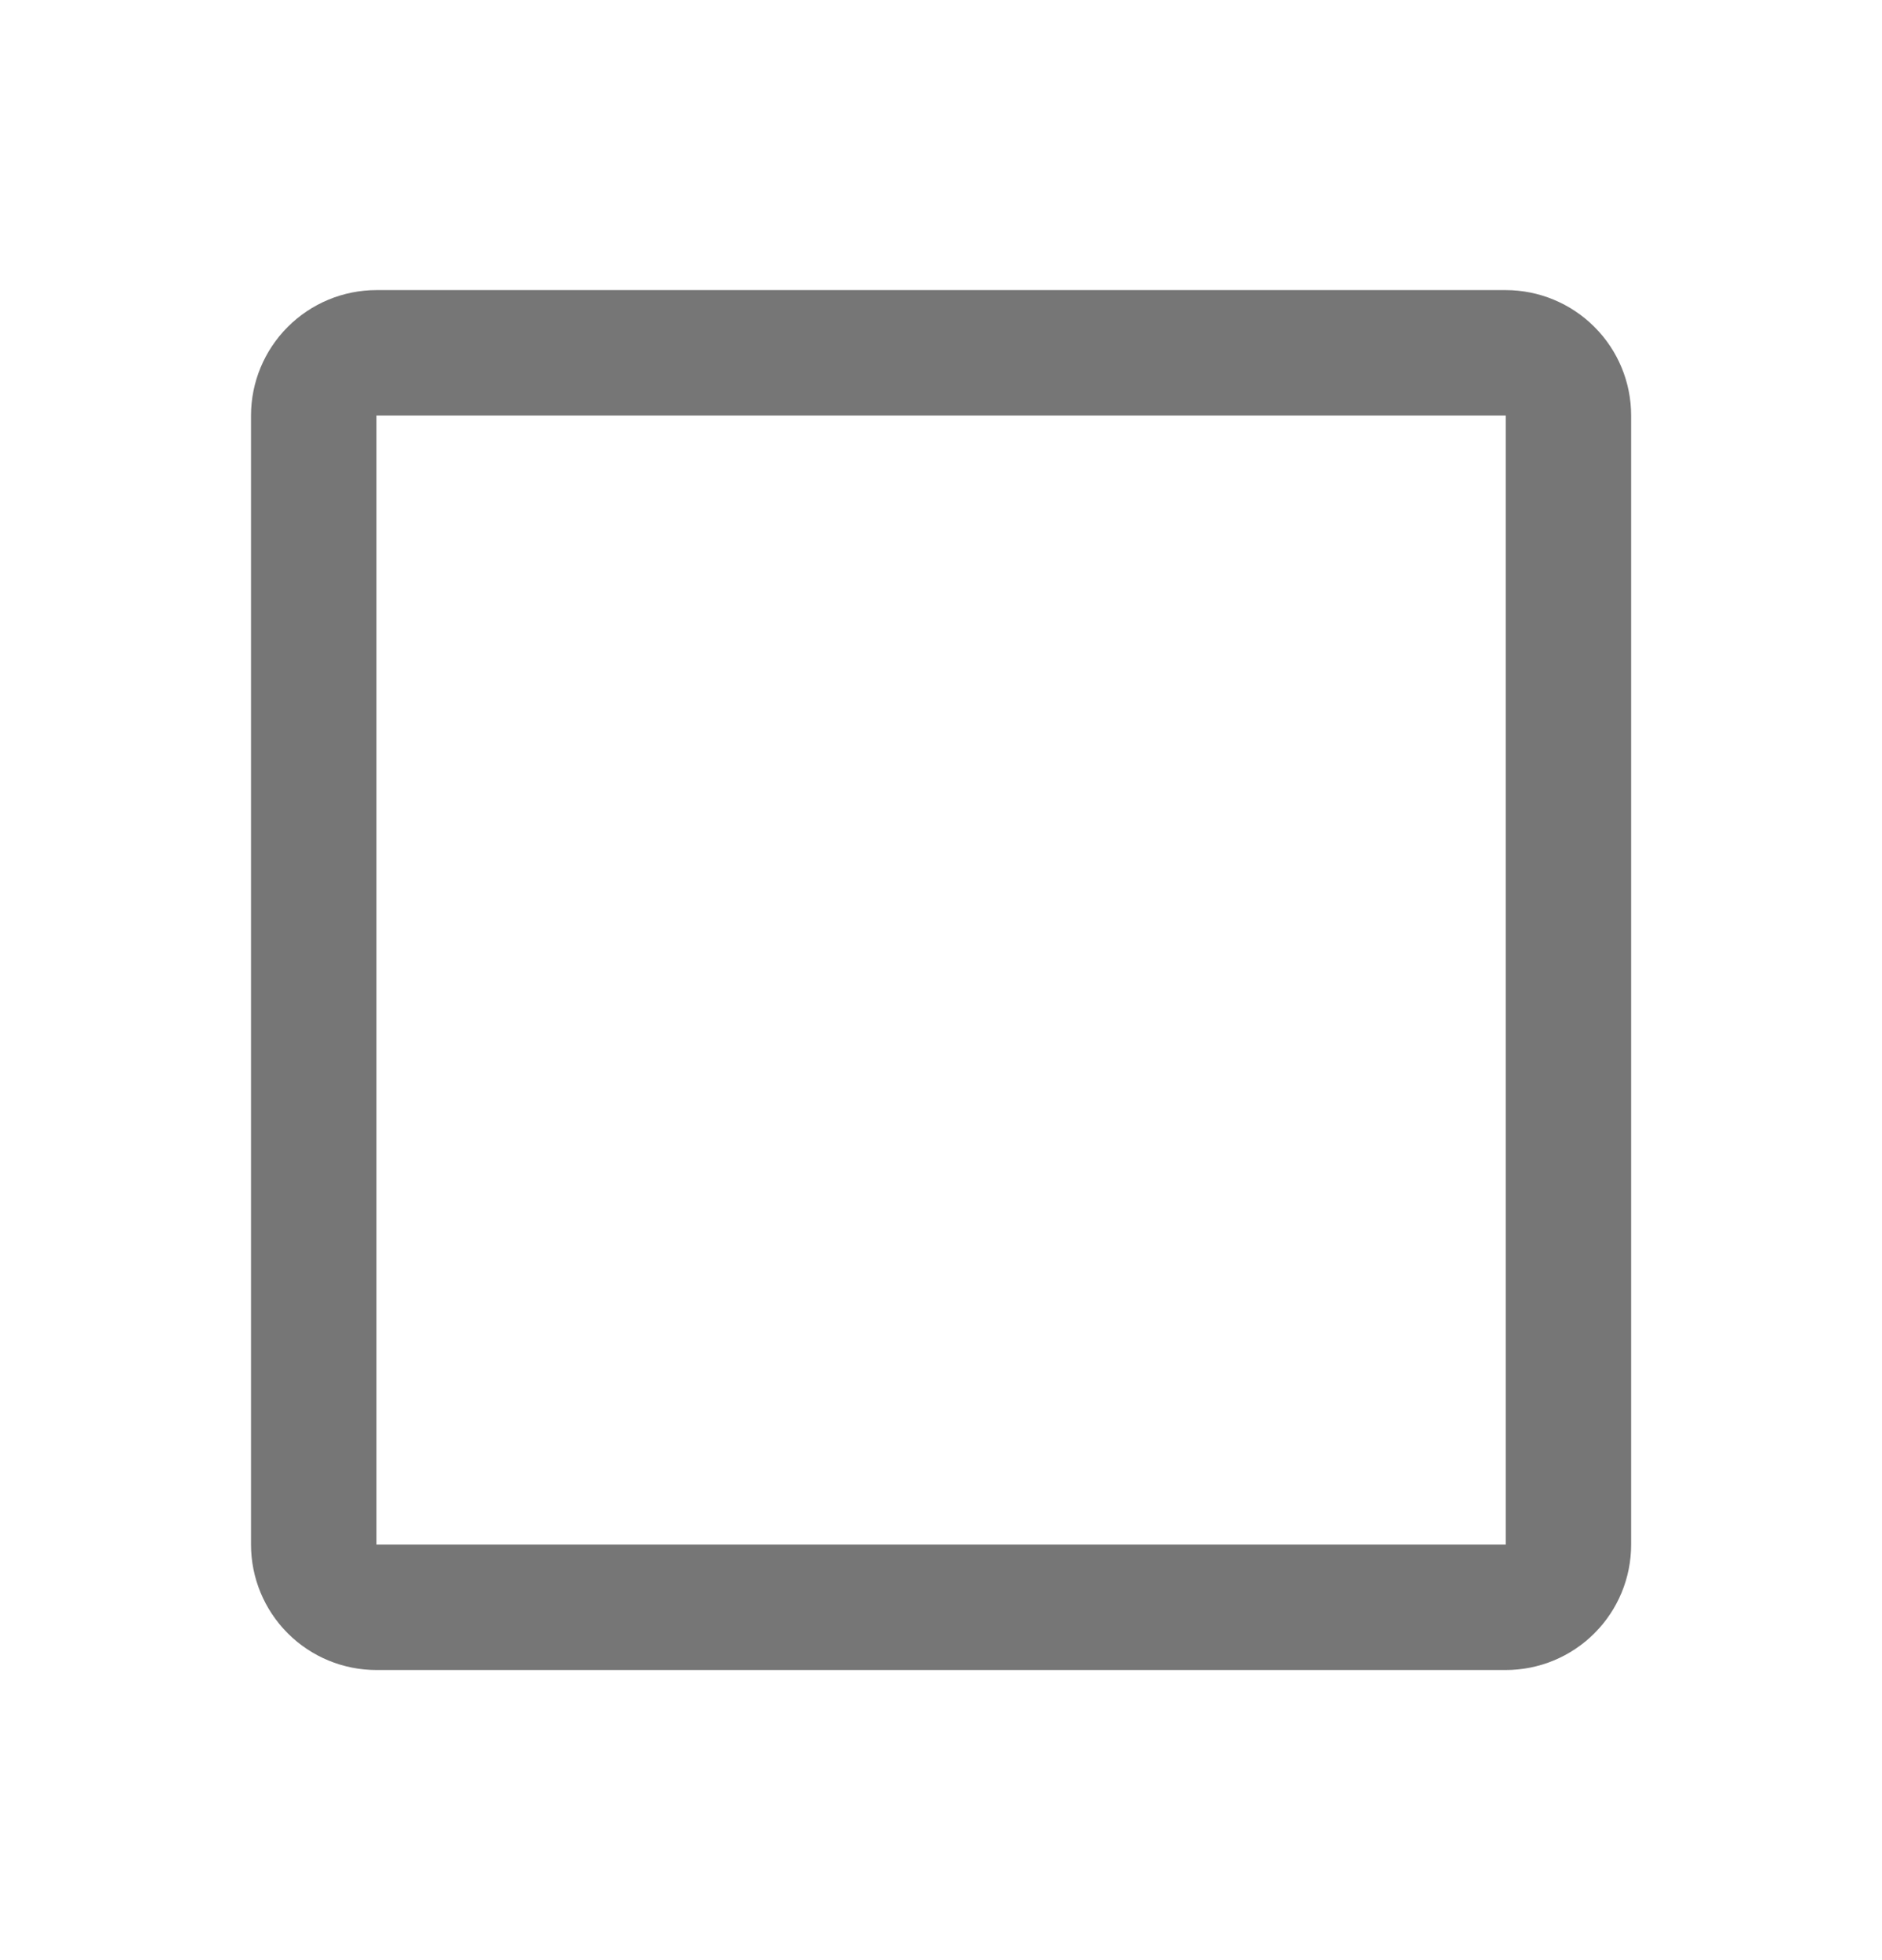 <svg width="24" height="25" viewBox="0 0 24 25" fill="none" xmlns="http://www.w3.org/2000/svg">
<path fill-rule="evenodd" clip-rule="evenodd" d="M4.801 5.3H19.201V19.7H4.801V5.3ZM3.201 5.3C3.201 4.876 3.37 4.469 3.67 4.169C3.97 3.869 4.377 3.7 4.801 3.7H19.201C19.625 3.7 20.032 3.869 20.332 4.169C20.633 4.469 20.801 4.876 20.801 5.3V19.7C20.801 20.125 20.633 20.532 20.332 20.832C20.032 21.132 19.625 21.3 19.201 21.3H4.801C4.377 21.3 3.97 21.132 3.67 20.832C3.37 20.532 3.201 20.125 3.201 19.7V5.3Z" fill="#767676"/>
</svg>
